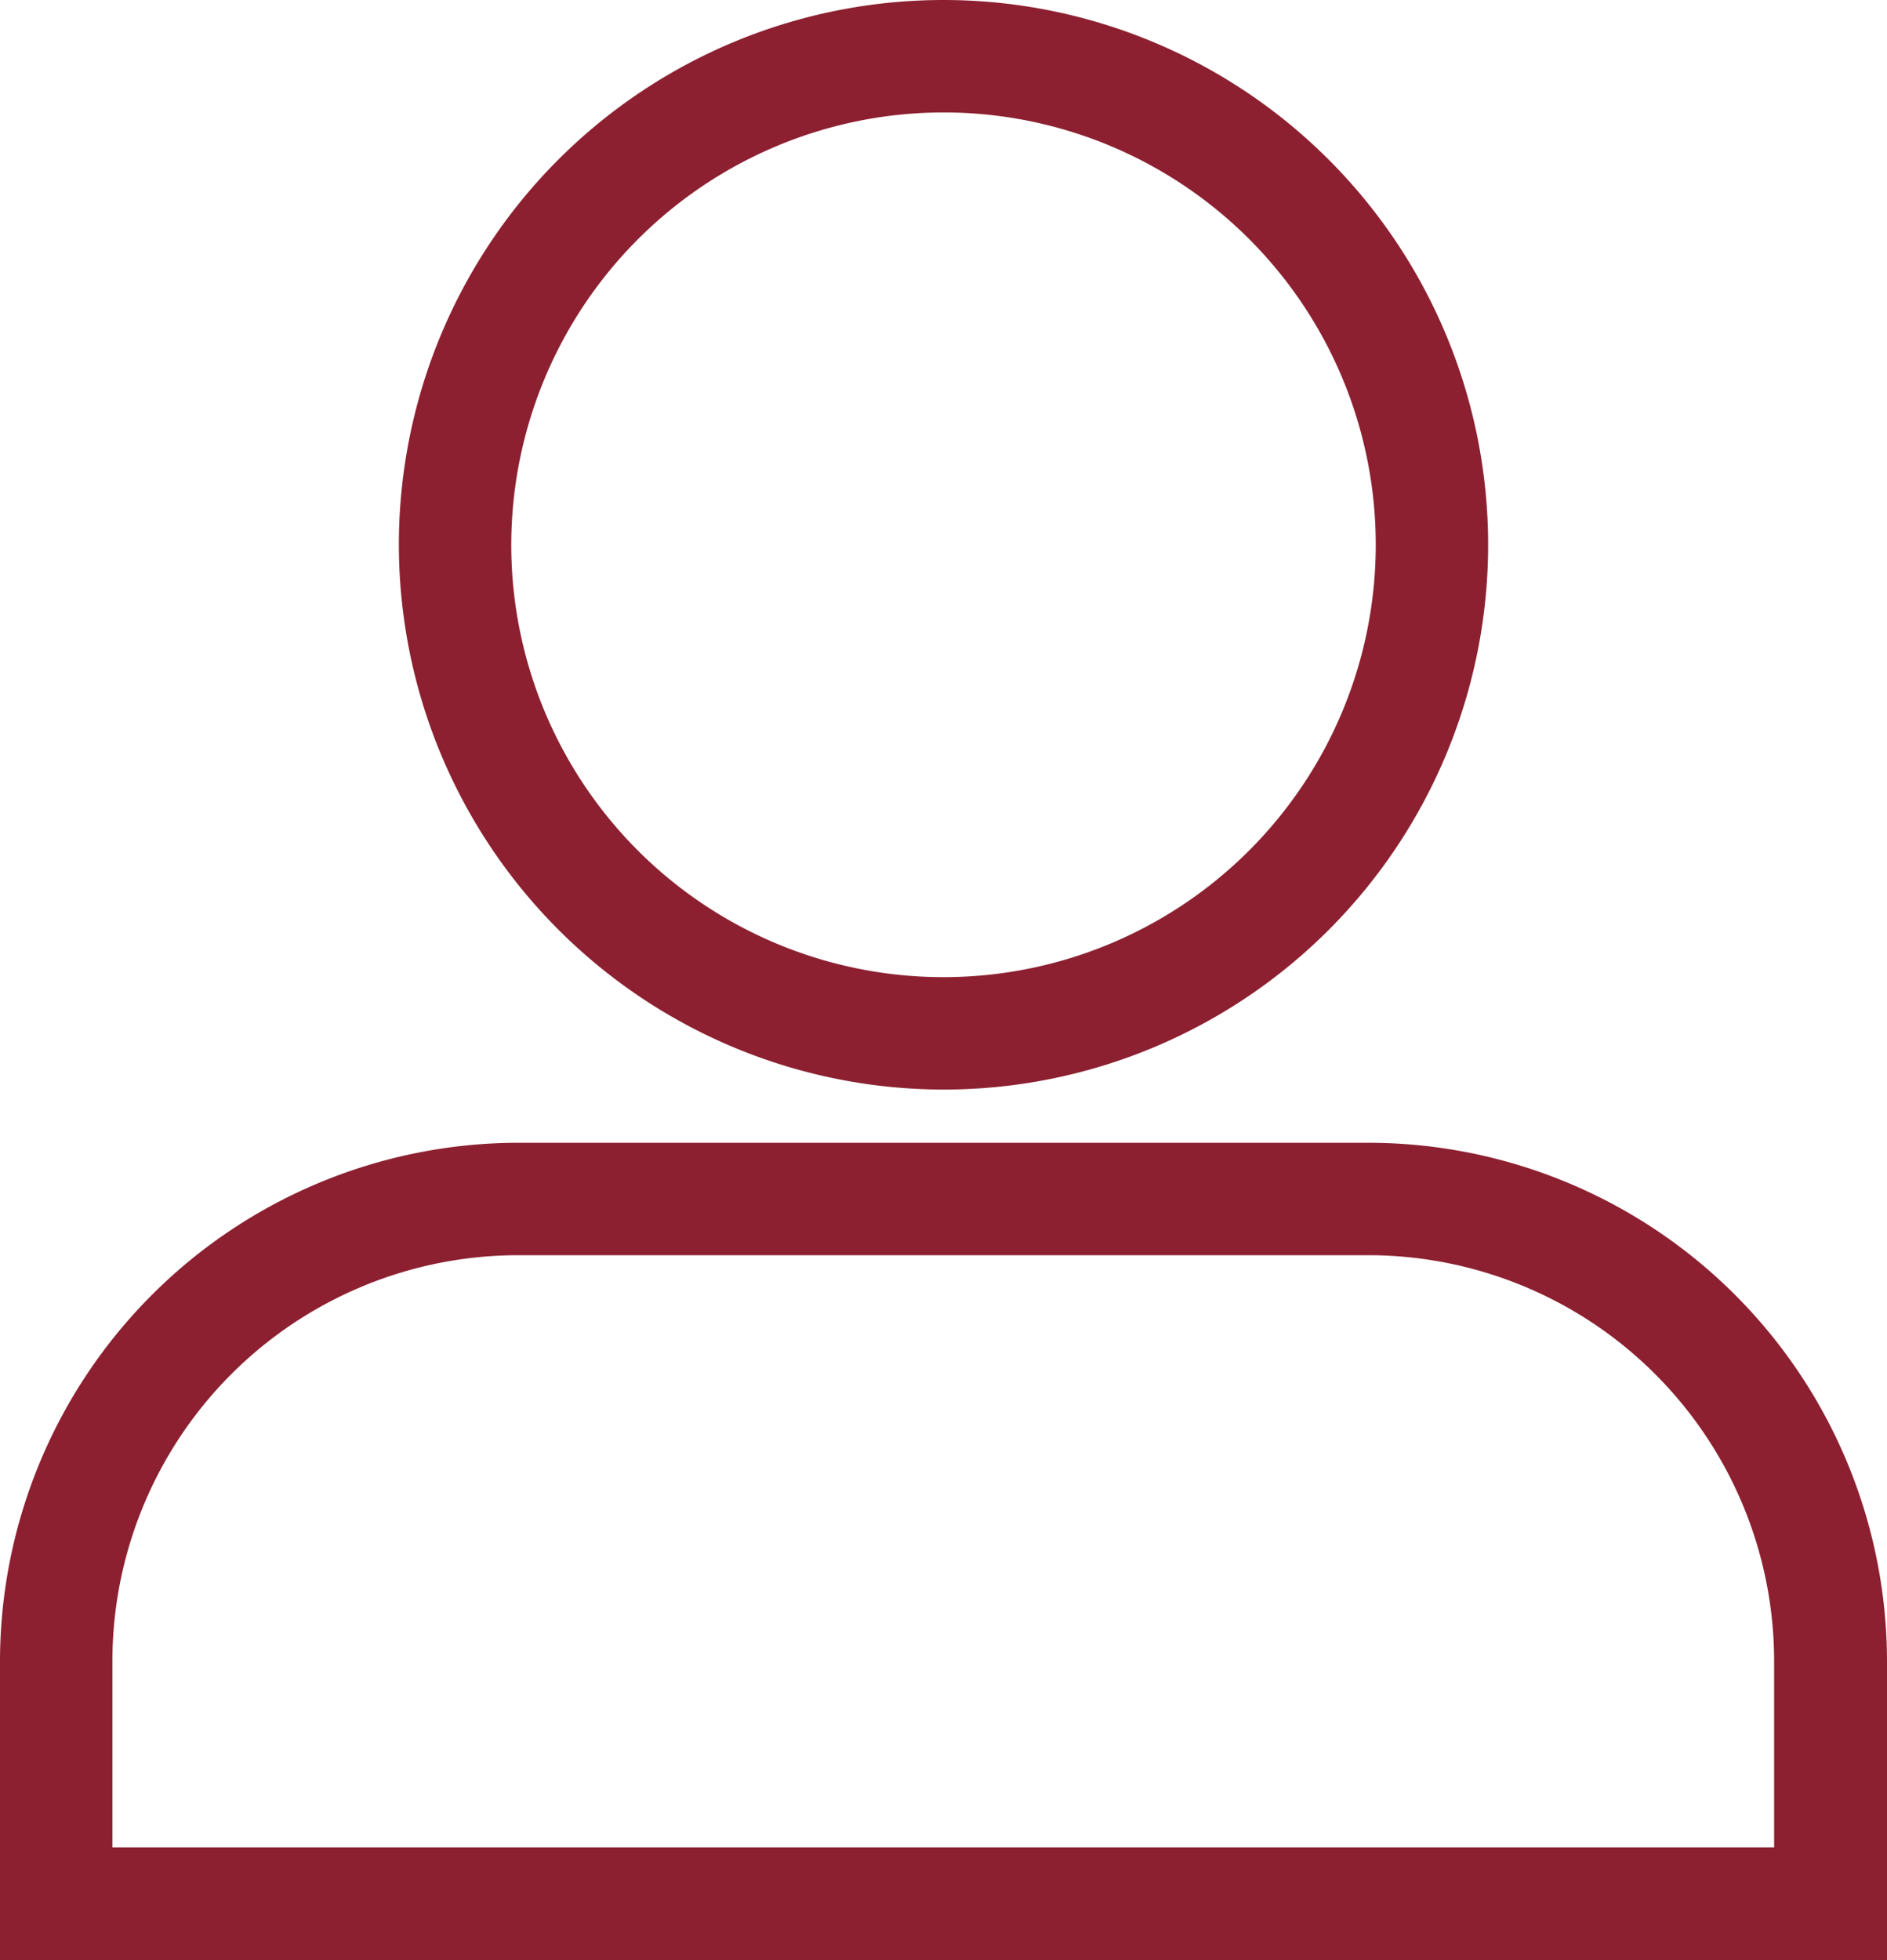 <svg xmlns="http://www.w3.org/2000/svg" width="16" height="16.617" viewBox="0 0 16 16.617"><defs><style>.a{fill:#8c2030;}</style></defs><g transform="translate(-4.857)"><g transform="translate(4.857)"><path class="a" d="M16.464,152.427H9.25a4.4,4.4,0,0,0-4.393,4.393v2.538h16V156.82A4.4,4.4,0,0,0,16.464,152.427ZM19.9,158.4H5.81V156.82A3.443,3.443,0,0,1,9.25,153.38h7.215A3.443,3.443,0,0,1,19.9,156.82V158.4Z" transform="translate(-4.857 -142.74)"/><path class="a" d="M62.69,9.236a4.618,4.618,0,1,0-4.618-4.618A4.623,4.623,0,0,0,62.69,9.236Zm0-8.283a3.665,3.665,0,1,1-3.665,3.665A3.669,3.669,0,0,1,62.69.953Z" transform="translate(-54.69 0)"/></g></g></svg>